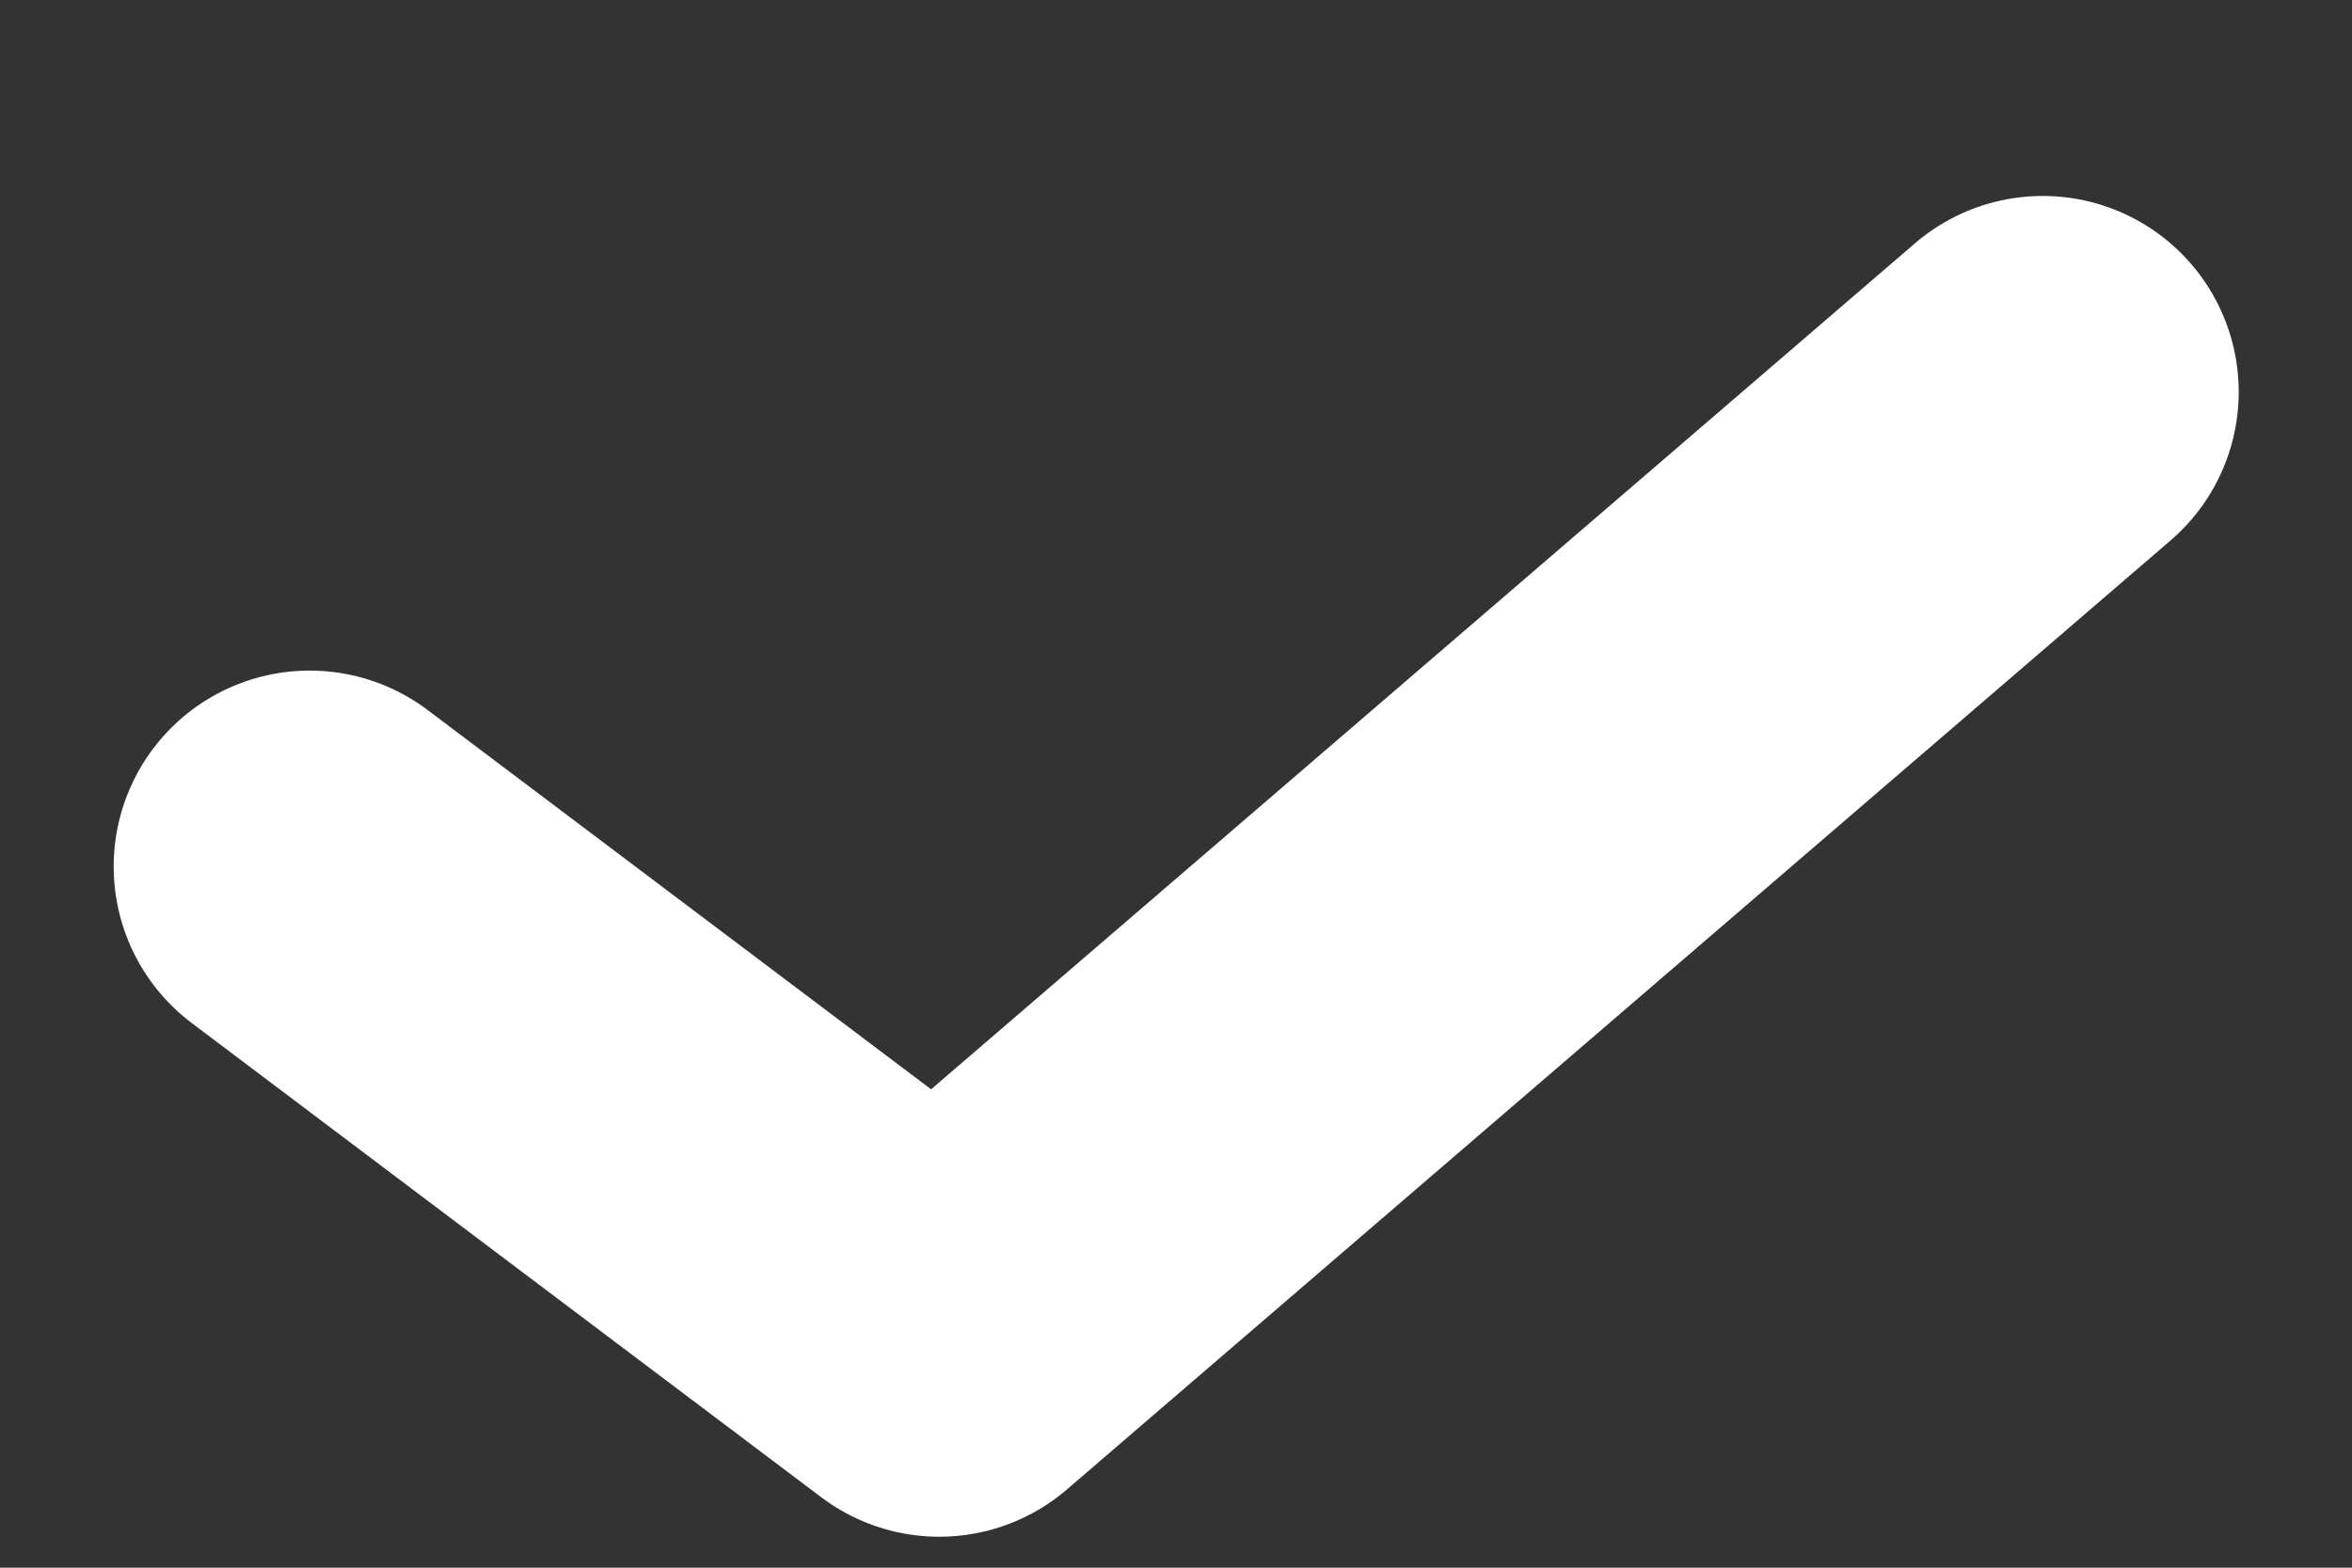 <svg width="6" height="4" viewBox="0 0 6 4" fill="none" xmlns="http://www.w3.org/2000/svg">
<rect x="0" y="0" width="6" height="4" fill="#333333" stroke="none"/>
<path d="M5.211 1L3.803 2.211L2.396 3.421L0.79 2.211" stroke="white" stroke-linecap="round" stroke-linejoin="round"/>
</svg>
